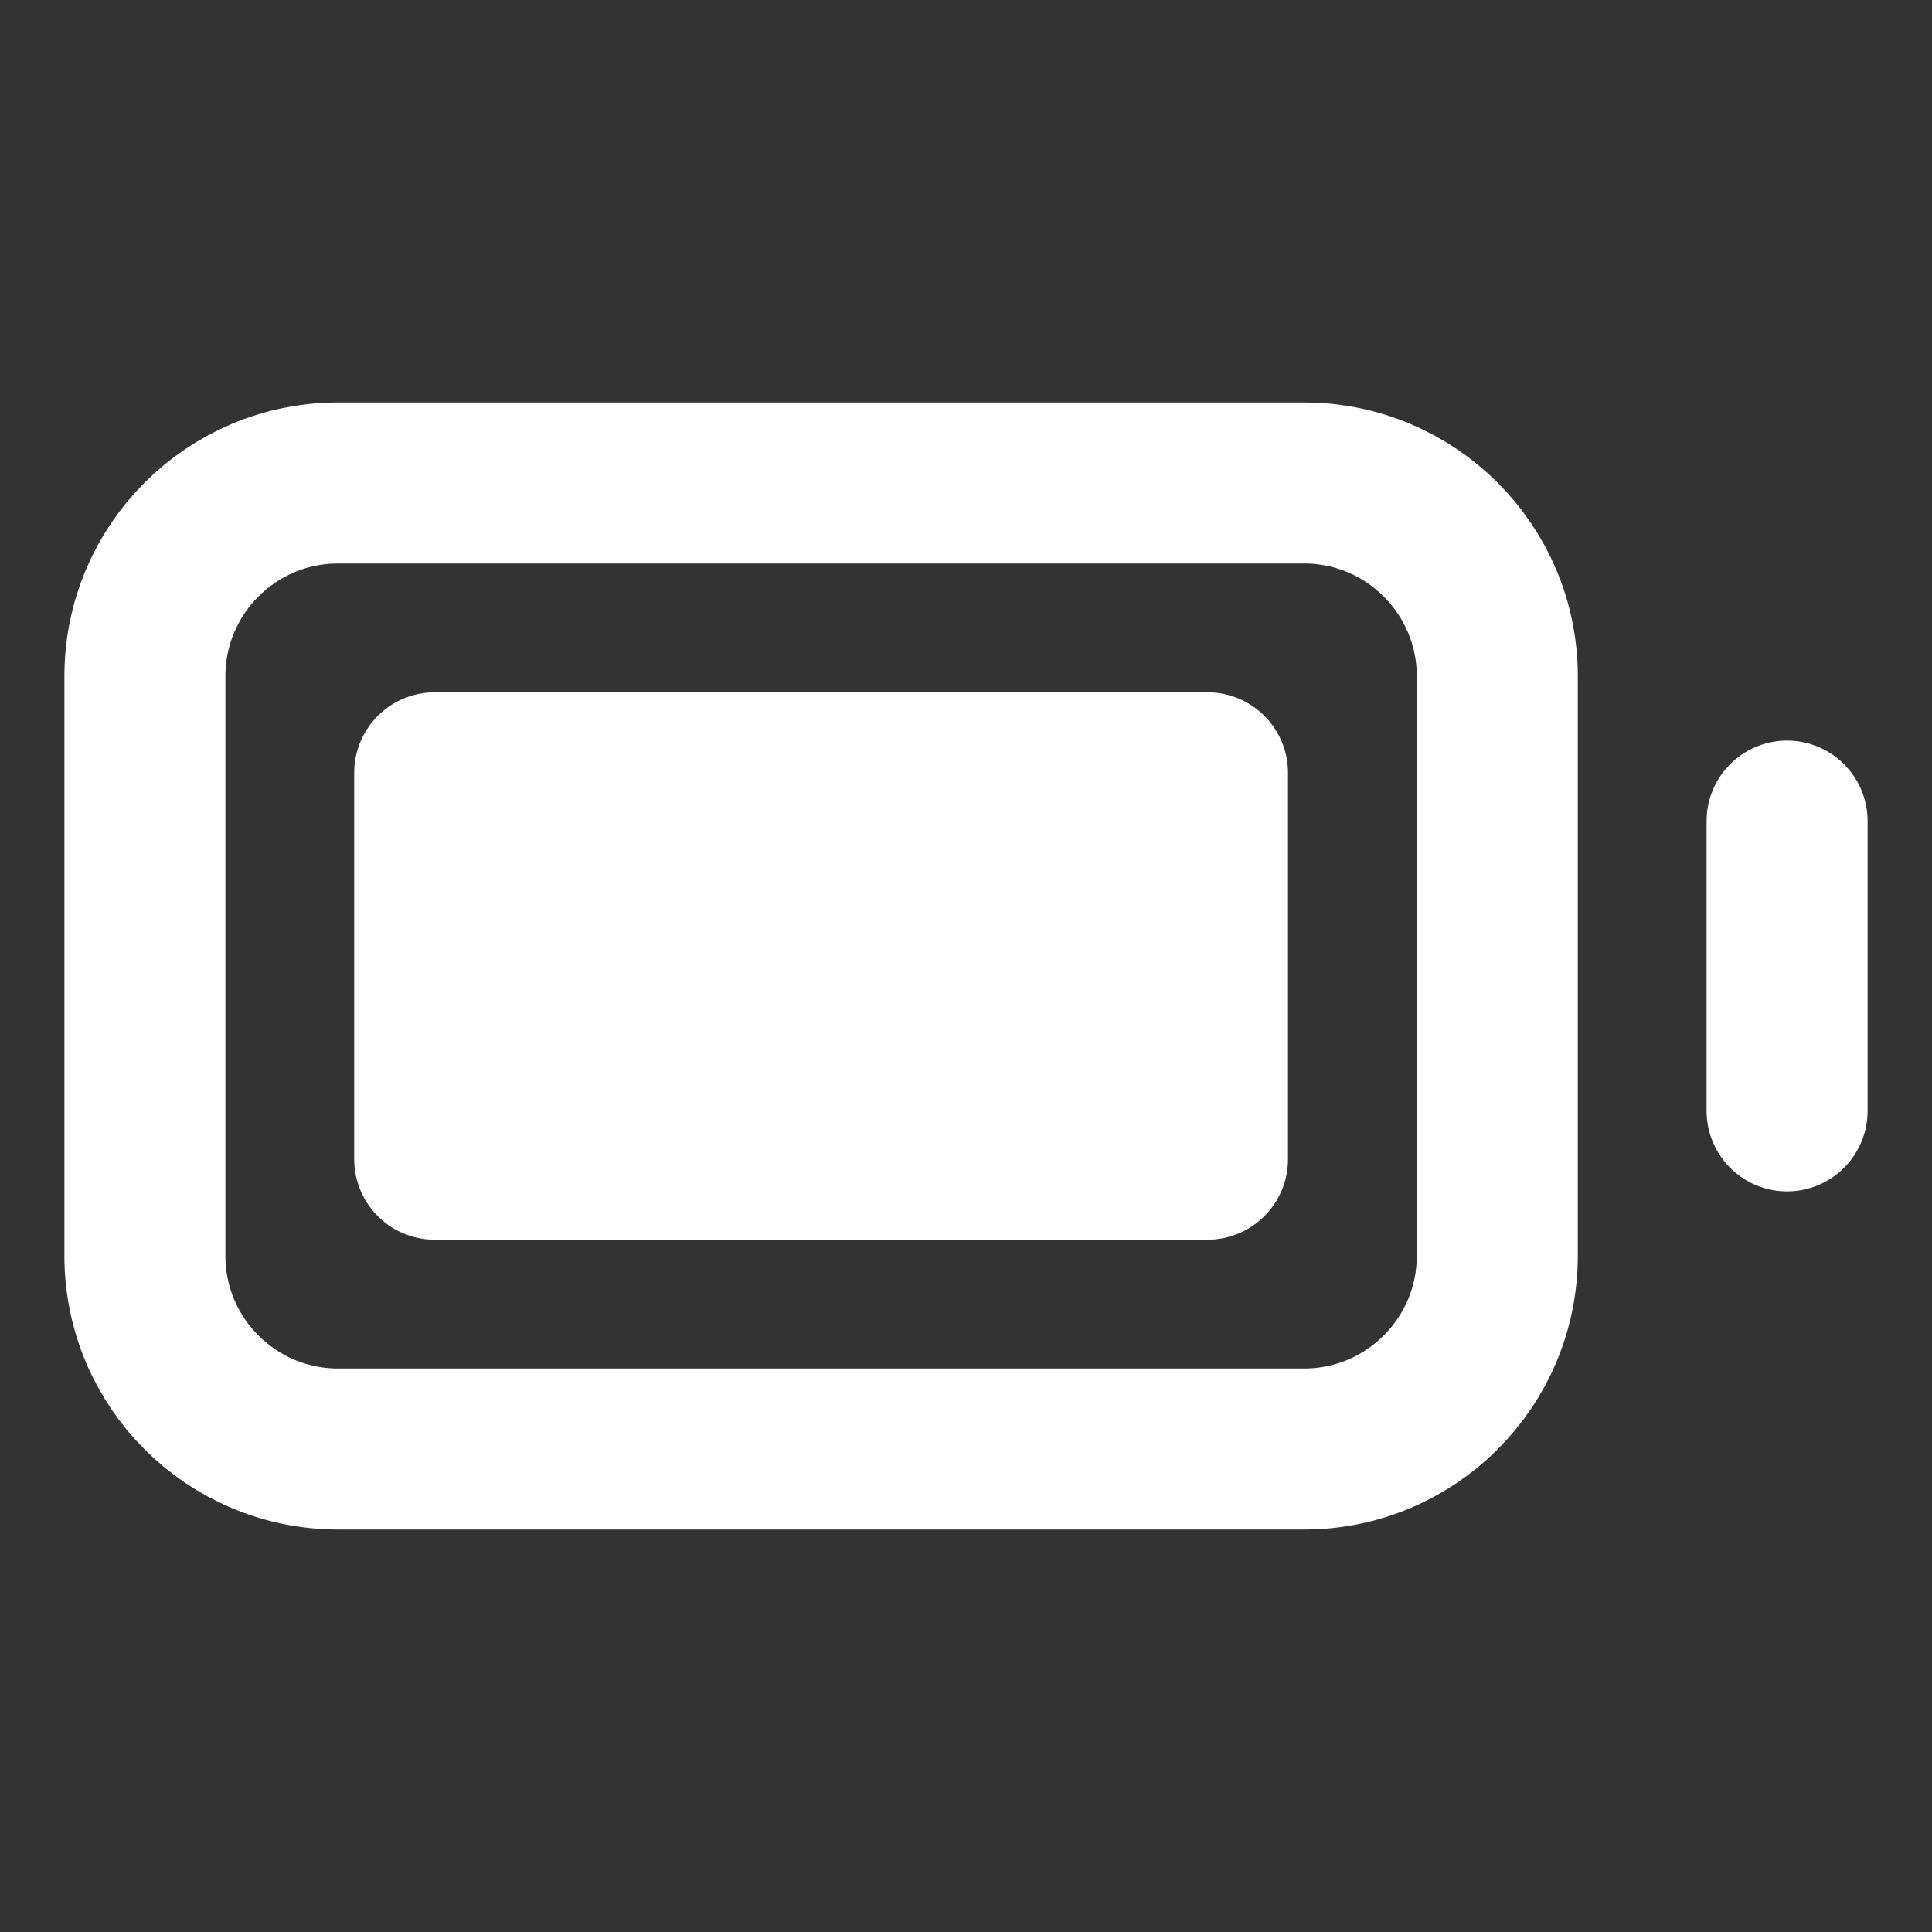 <svg width="24" height="24" viewBox="0 0 24 24" fill="none" xmlns="http://www.w3.org/2000/svg">
<rect x="0" y="0" width="24" height="24" fill="#333333" stroke="none"/>
<path d="M22.2 13.8V10.2M7.8 9.6V14.4M7.8 9.6H6.6M7.8 9.6H9M7.8 14.4H6.6M7.8 14.4H9M10.2 9.6V14.4M10.2 9.6H9M10.2 9.6H11.4M10.2 14.4H9M10.2 14.4H11.4M12.6 9.6V14.4M12.6 9.6H11.4M12.6 9.6H13.8M12.6 14.4H15V9.6H13.8M12.6 14.4H11.4M6.6 14.4H5.4V9.6H6.6M6.6 14.4V9.6M9 9.6V14.4M11.4 14.4V9.6M13.8 9.6V14.296M4.2 18H16.2C17.525 18 18.6 16.925 18.6 15.6V8.4C18.6 7.075 17.525 6 16.2 6H4.2C2.874 6 1.8 7.075 1.8 8.4V15.6C1.8 16.925 2.874 18 4.2 18Z" stroke="white" stroke-width="2" stroke-linecap="round" stroke-linejoin="round"/>
</svg>
